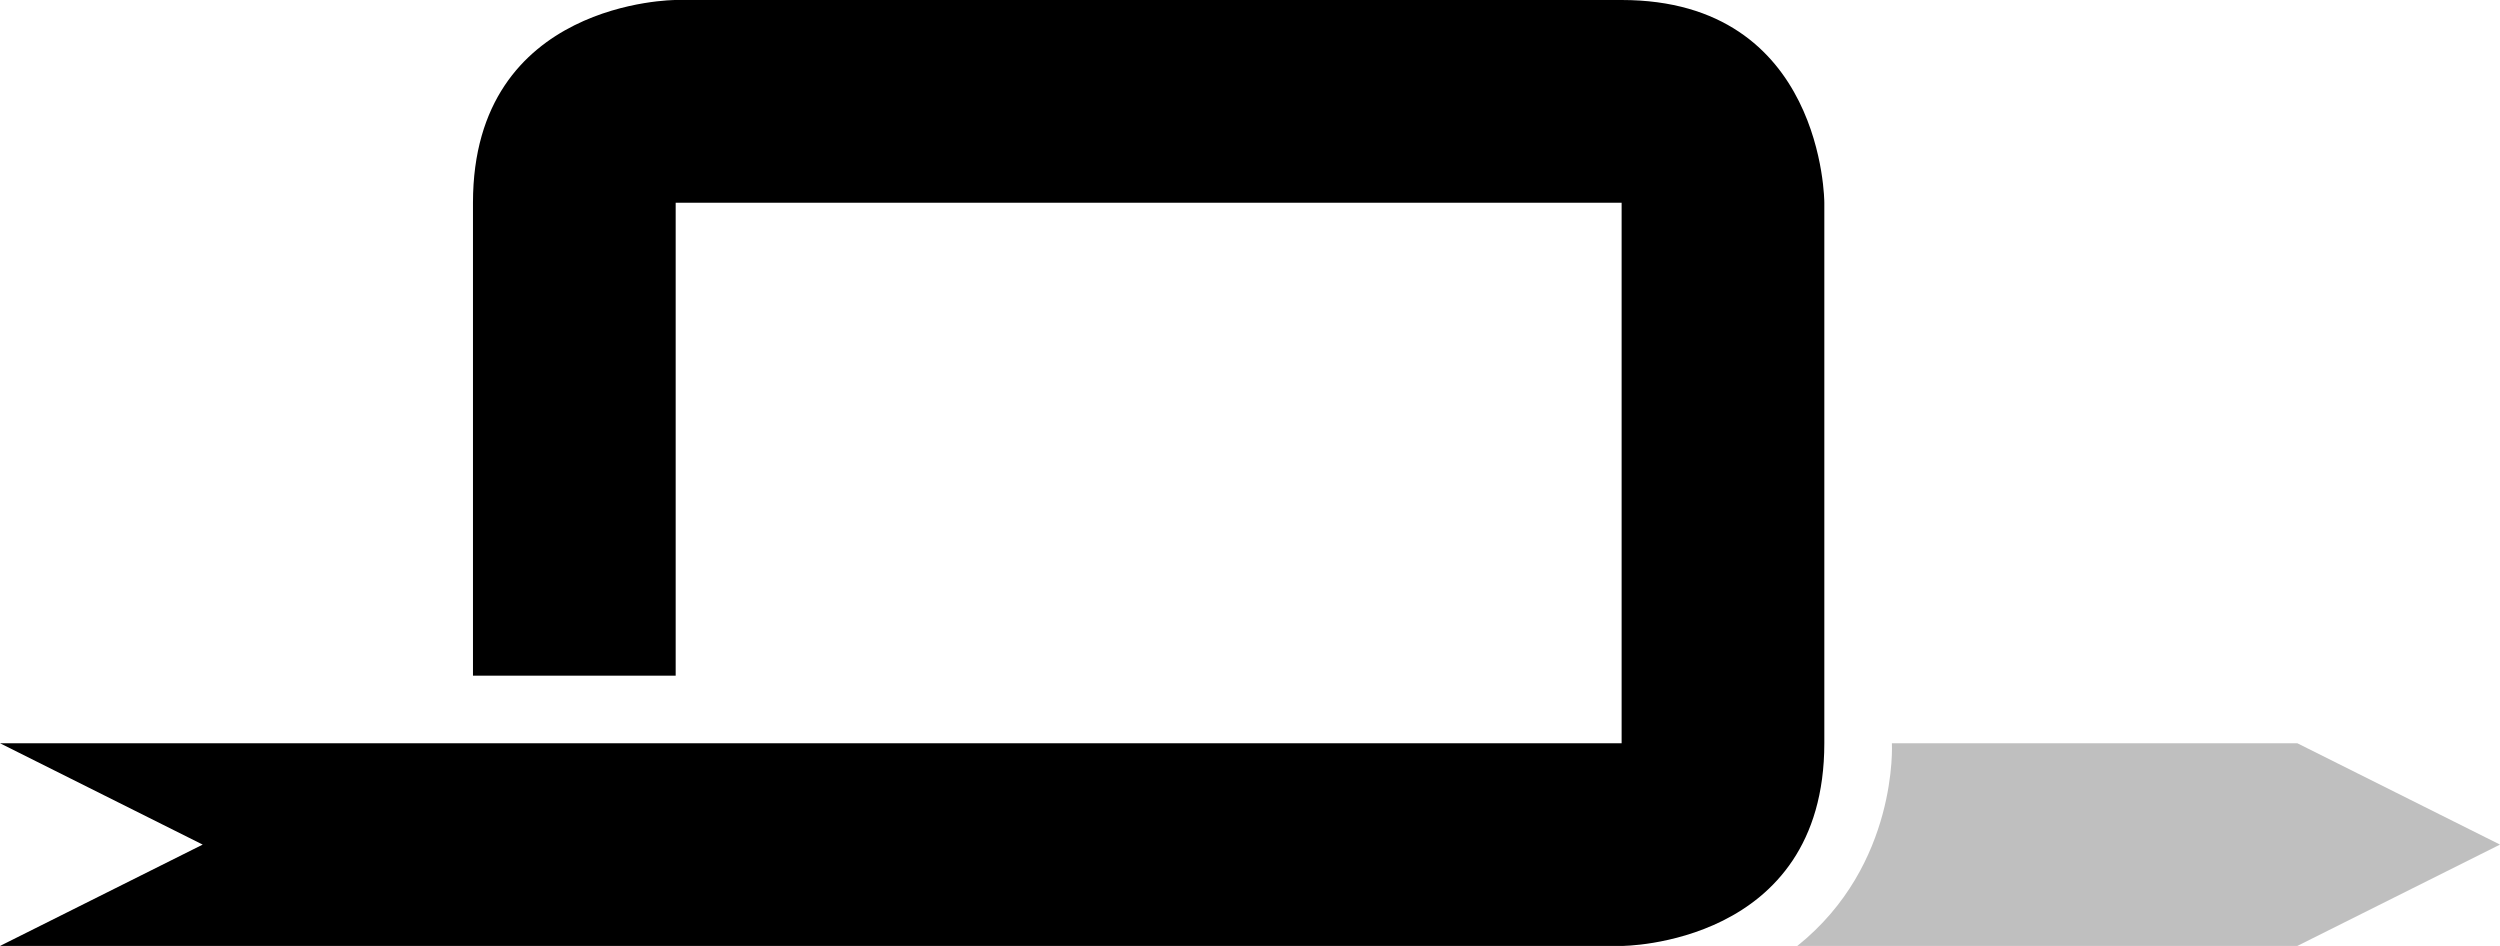 <svg height="14" width="37" xmlns="http://www.w3.org/2000/svg"><path d="m10 0s-3 0-3 3v7h3v-7h14v8h-24l3 1.5-3 1.5h24s3 0 3-3v-8s0-3-3-3z"/><path d="m28 11h6l3 1.5-3 1.5h-7.4c1.5-1.2 1.4-3 1.4-3z" fill="#bfbfbf"/></svg>